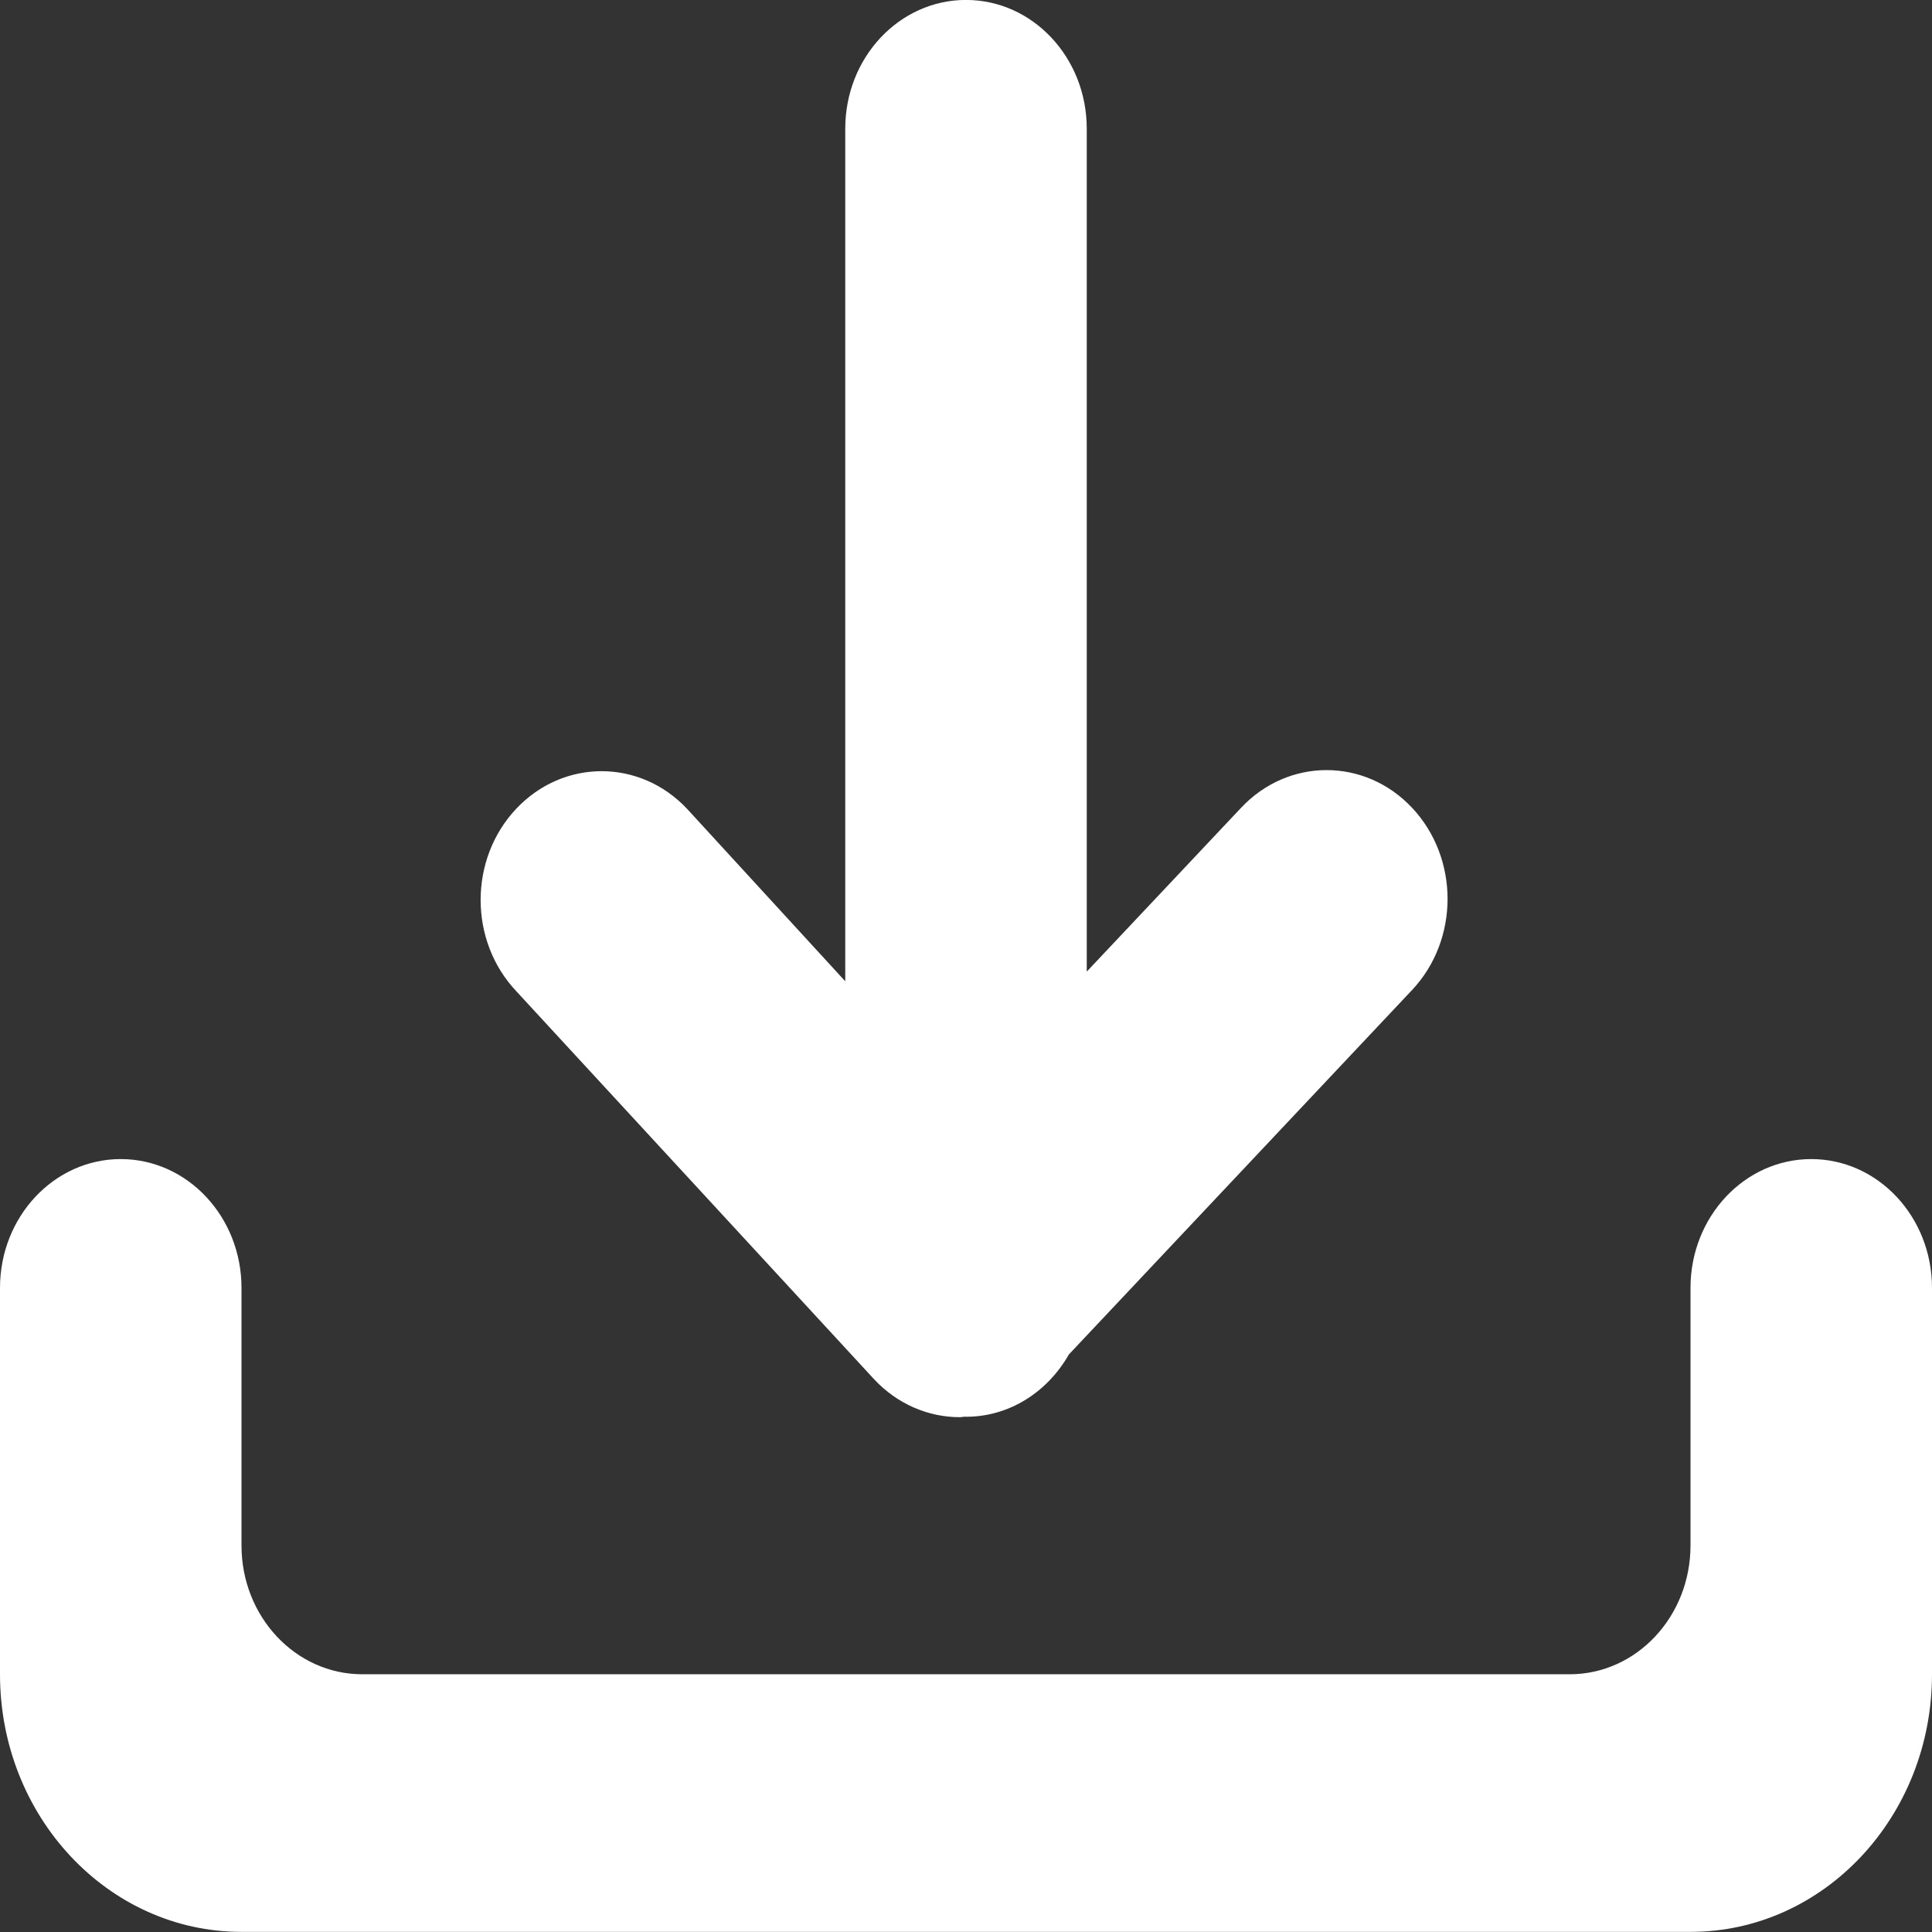 <svg xmlns="http://www.w3.org/2000/svg" xmlns:xlink="http://www.w3.org/1999/xlink" preserveAspectRatio="xMidYMid" width="32" height="32" viewBox="0 0 32 32">
  <rect x="0" y="0" width="32" height="32" fill="#333333" stroke="none"/>
  <defs>
    <style>
      .cls-1 {
        fill: #fff;
        fill-rule: evenodd;
      }
    </style>
  </defs>
  <path d="M28.000,31.998 L4.000,31.998 C1.791,31.998 -0.000,30.088 -0.000,27.731 L-0.000,23.466 L-0.000,21.332 C-0.000,20.154 0.895,19.198 2.000,19.198 C3.104,19.198 4.000,20.154 4.000,21.332 L4.000,23.466 L4.000,25.598 C4.000,26.776 4.895,27.731 6.000,27.731 L26.000,27.731 C27.104,27.731 28.000,26.776 28.000,25.598 L28.000,23.466 L28.000,21.332 C28.000,20.154 28.895,19.198 30.000,19.198 C31.105,19.198 32.000,20.154 32.000,21.332 L32.000,23.466 L32.000,27.731 C32.000,30.088 30.209,31.998 28.000,31.998 ZM17.704,22.434 C17.353,23.050 16.725,23.466 16.000,23.466 C15.995,23.466 15.990,23.464 15.985,23.464 C15.956,23.465 15.927,23.473 15.898,23.473 C15.366,23.473 14.857,23.249 14.481,22.848 L8.548,16.414 C7.765,15.581 7.765,14.231 8.548,13.398 C9.331,12.565 10.599,12.565 11.381,13.398 L14.000,16.253 L14.000,2.131 C14.000,0.953 14.895,-0.001 16.000,-0.001 C17.104,-0.001 18.000,0.953 18.000,2.131 L18.000,16.093 L20.556,13.380 C21.338,12.547 22.607,12.547 23.389,13.380 C24.172,14.214 24.172,15.564 23.389,16.397 L17.704,22.434 Z" class="cls-1"/>
</svg>
